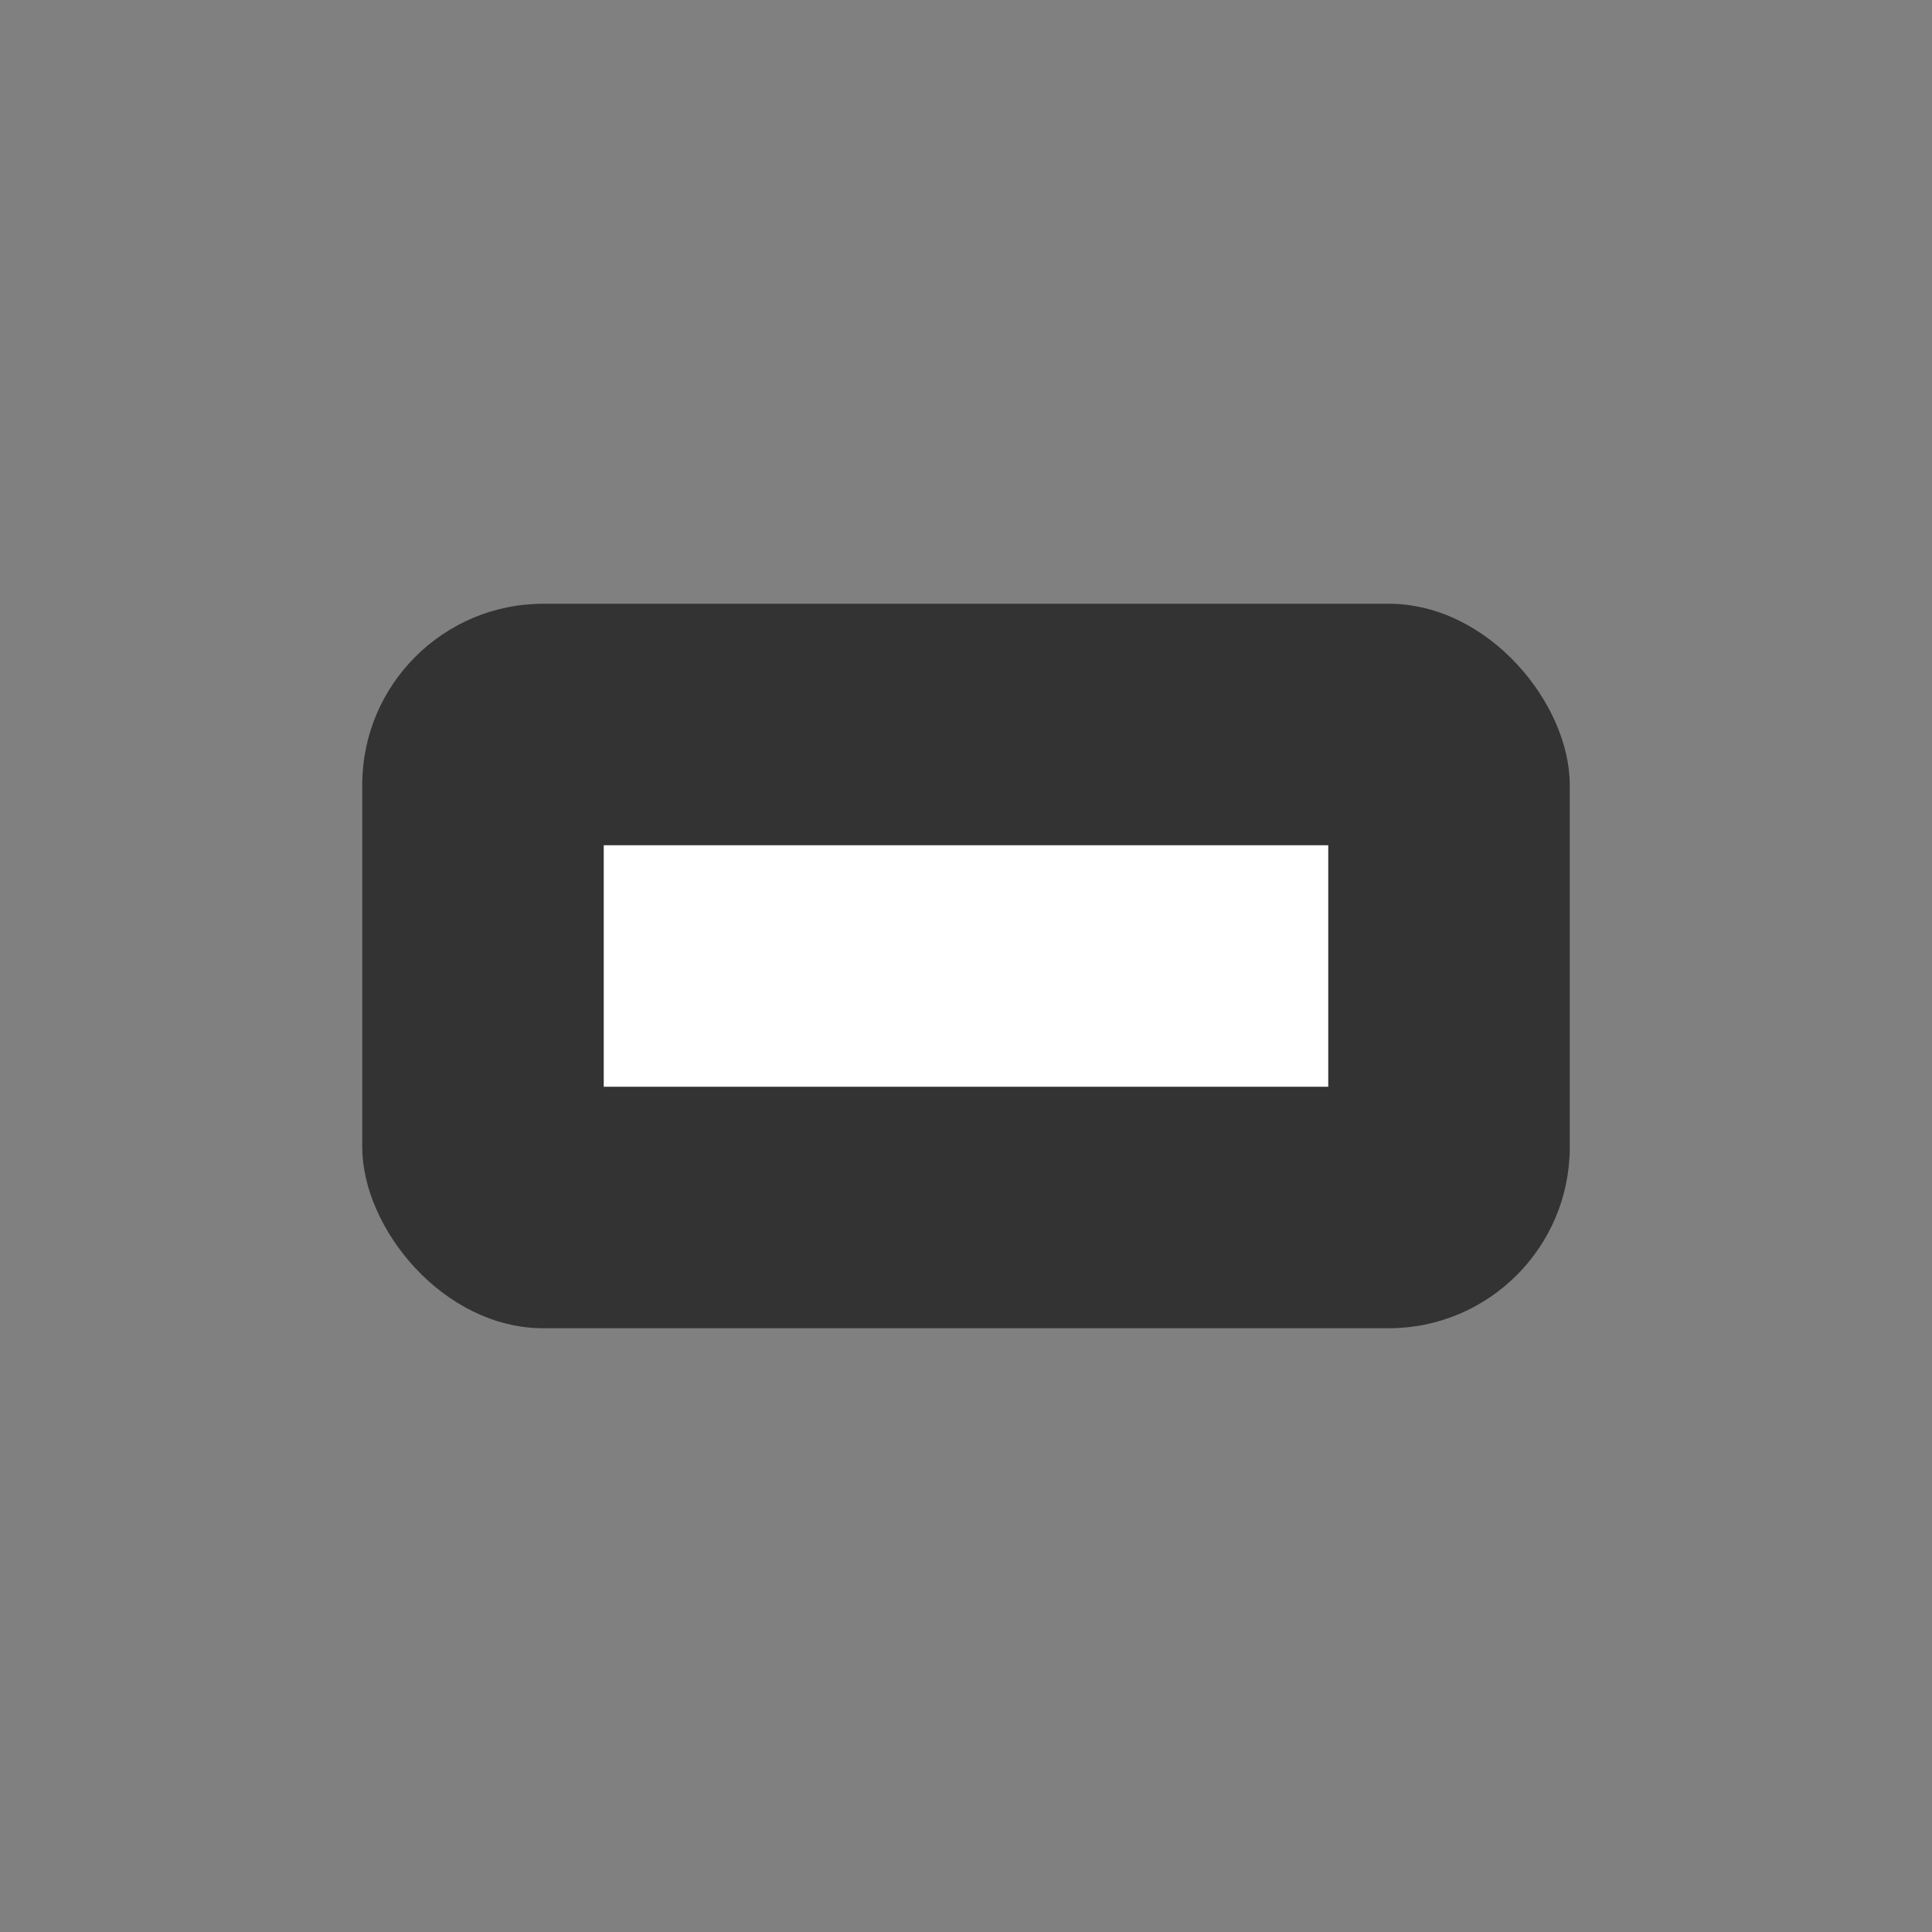 <svg xmlns="http://www.w3.org/2000/svg" viewBox="0 0 64 64"><rect x="0" y="0" width="64" height="64" fill="#808080" stroke="none"/><rect x="12" y="20" width="40" height="24" rx="6" fill="#333"/><rect x="20" y="28" width="24" height="8" fill="#fff"/></svg>